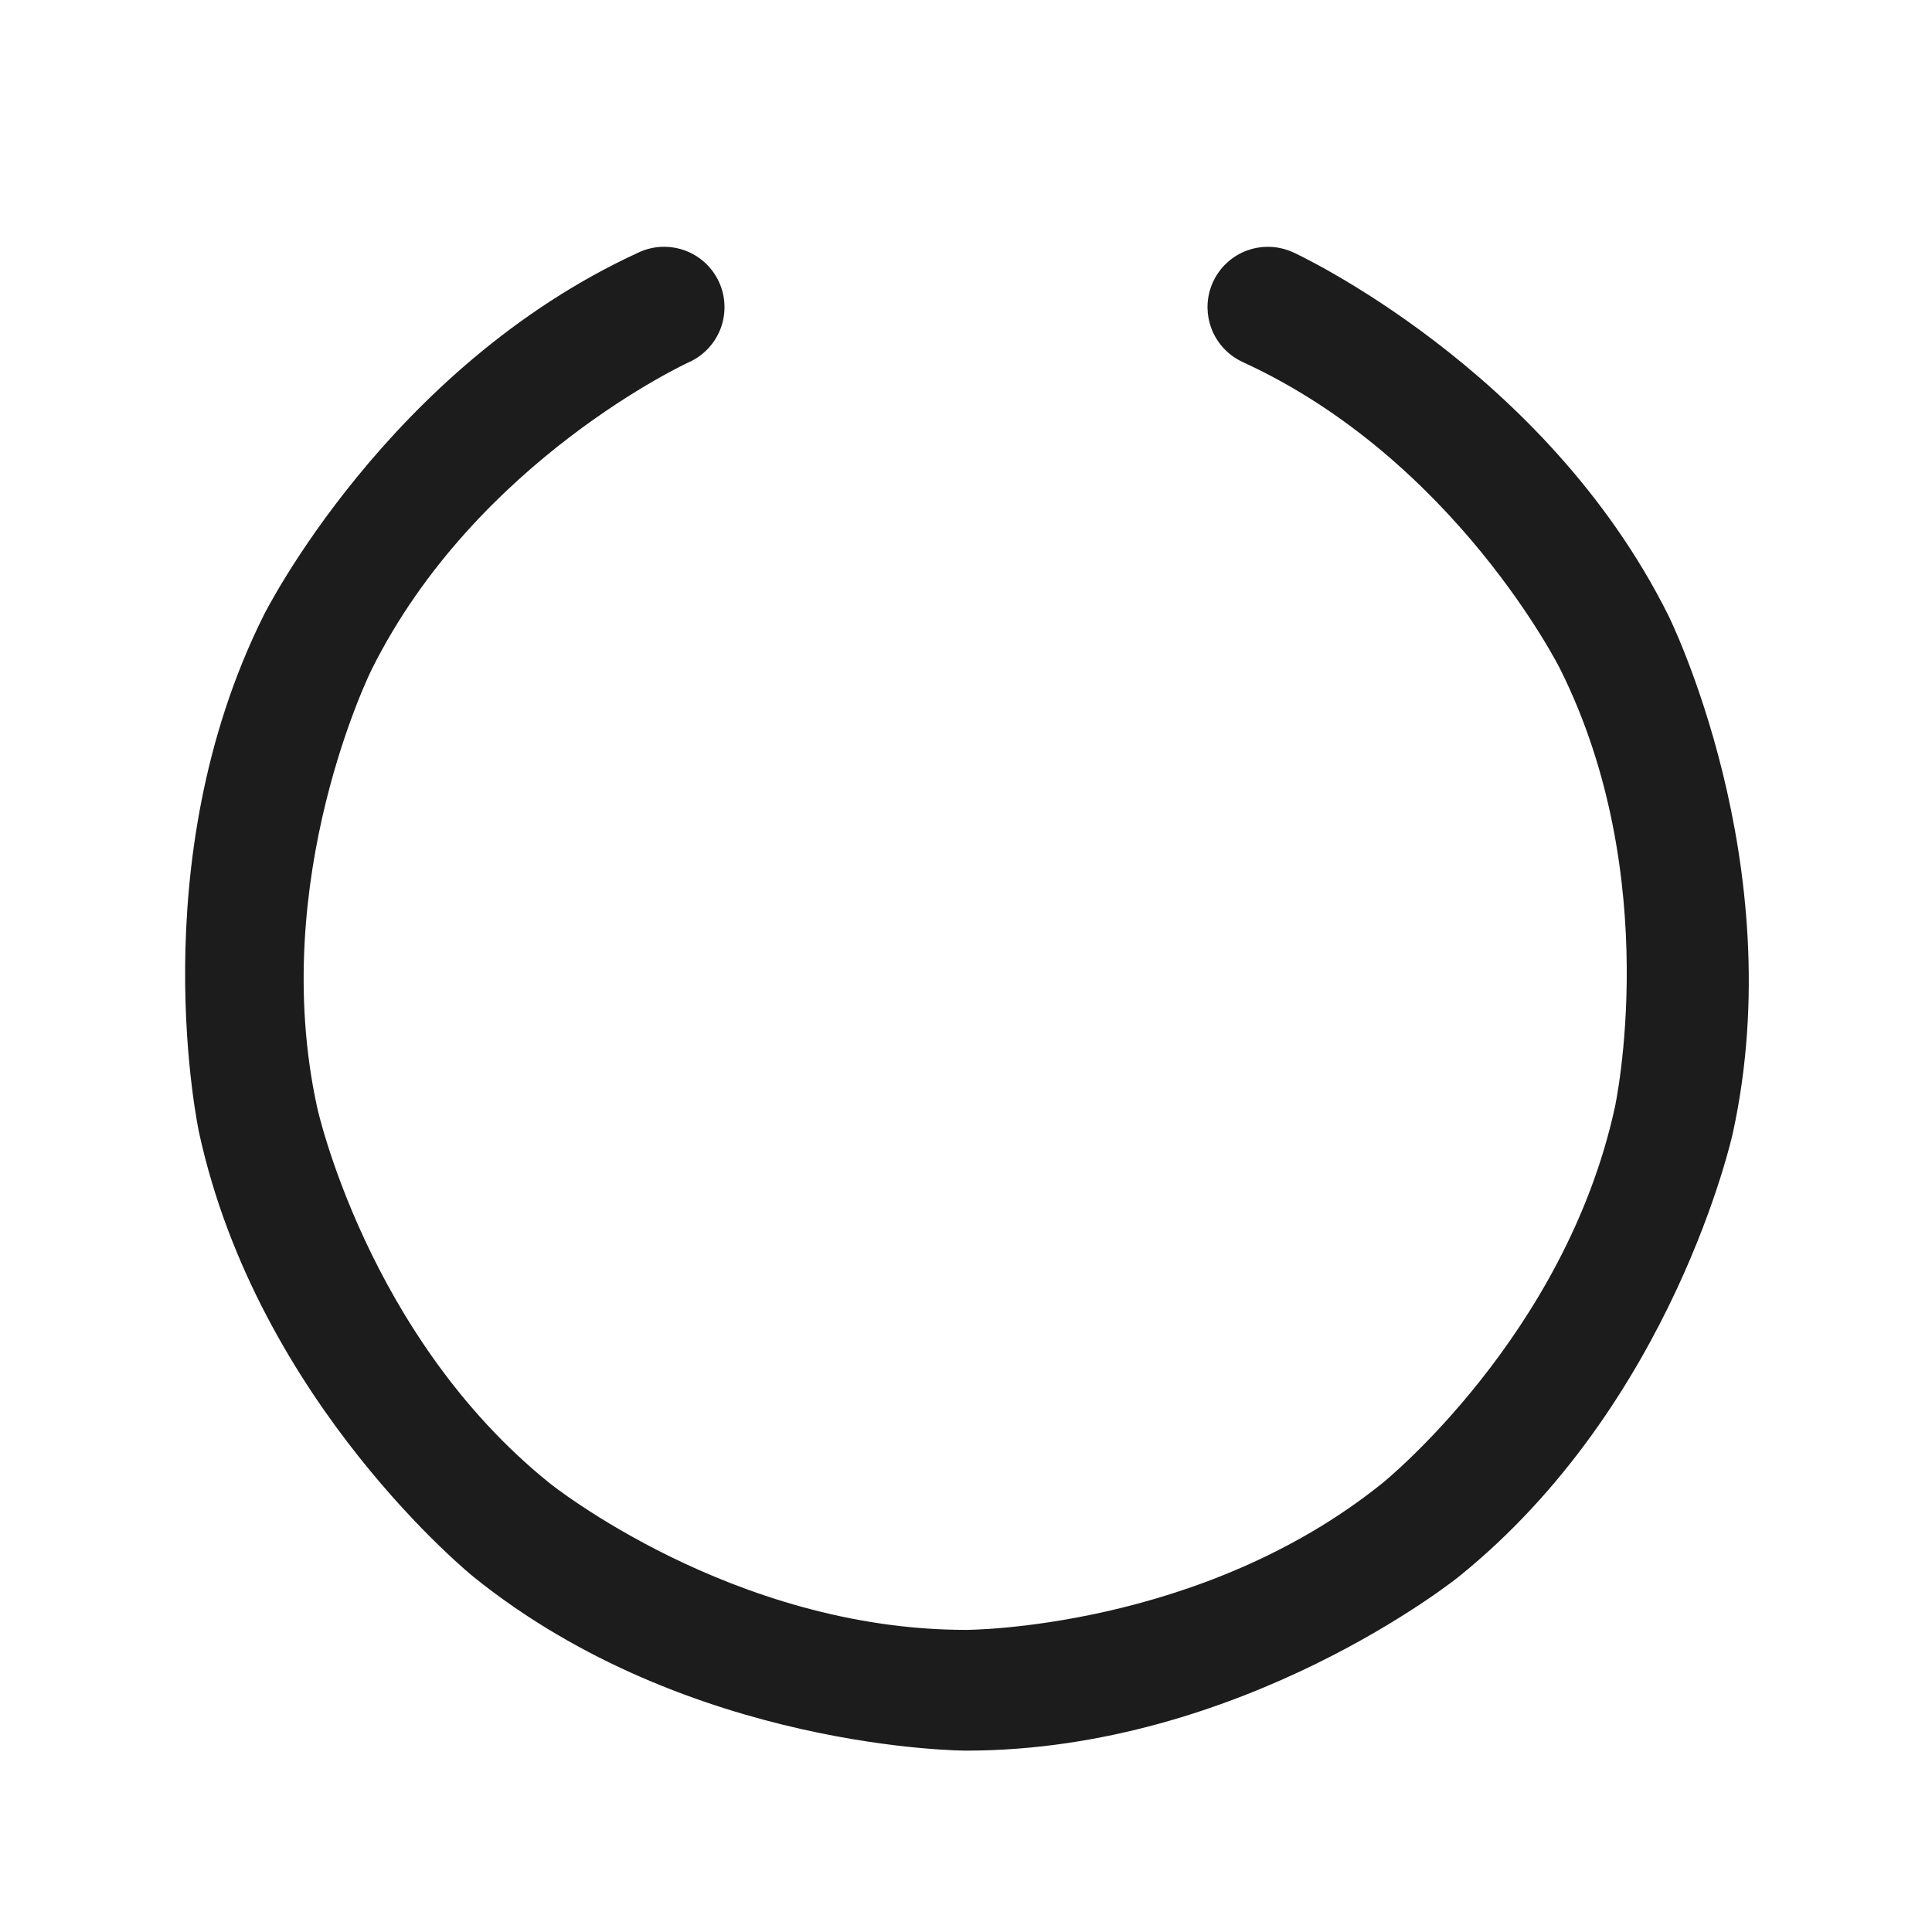 <svg width="32" height="32" viewBox="0 0 32 32" fill="none" xmlns="http://www.w3.org/2000/svg">
<path d="M11.416 5.997L11.417 5.997C11.658 5.886 11.845 5.684 11.938 5.436C11.979 5.324 12 5.206 12 5.088C12 5.075 12 5.063 11.999 5.05C11.995 4.919 11.964 4.79 11.909 4.671C11.799 4.43 11.597 4.242 11.348 4.15C11.237 4.109 11.119 4.088 11 4.088C10.988 4.088 10.976 4.088 10.963 4.088C10.832 4.093 10.703 4.124 10.584 4.178L10.583 4.179C6.417 6.088 4.369 10.189 4.369 10.189C2.322 14.29 3.299 18.768 3.299 18.768C4.277 23.247 7.847 26.121 7.847 26.121C11.417 28.996 16 28.996 16 28.996C20.584 28.996 24.154 26.121 24.154 26.121C27.724 23.247 28.701 18.768 28.701 18.768C29.679 14.29 27.631 10.189 27.631 10.189C25.584 6.089 21.419 4.179 21.419 4.179L21.417 4.179C21.286 4.119 21.144 4.088 21 4.088L20.988 4.088C20.873 4.089 20.759 4.11 20.652 4.15C20.403 4.242 20.202 4.43 20.091 4.671C20.031 4.802 20 4.944 20 5.088L20 5.1C20.002 5.215 20.023 5.328 20.063 5.436C20.155 5.684 20.343 5.886 20.584 5.997C20.585 5.997 20.586 5.998 20.586 5.998C24.11 7.614 25.842 11.083 25.842 11.083C27.574 14.553 26.747 18.342 26.747 18.342C25.92 22.131 22.899 24.564 22.899 24.564C19.879 26.996 16 26.996 16 26.996C12.122 26.996 9.101 24.564 9.101 24.564C6.08 22.131 5.253 18.342 5.253 18.342C4.426 14.553 6.159 11.083 6.159 11.083C7.891 7.613 11.415 5.997 11.415 5.997L11.416 5.997Z" fill="#1C1C1C"/>
</svg>
